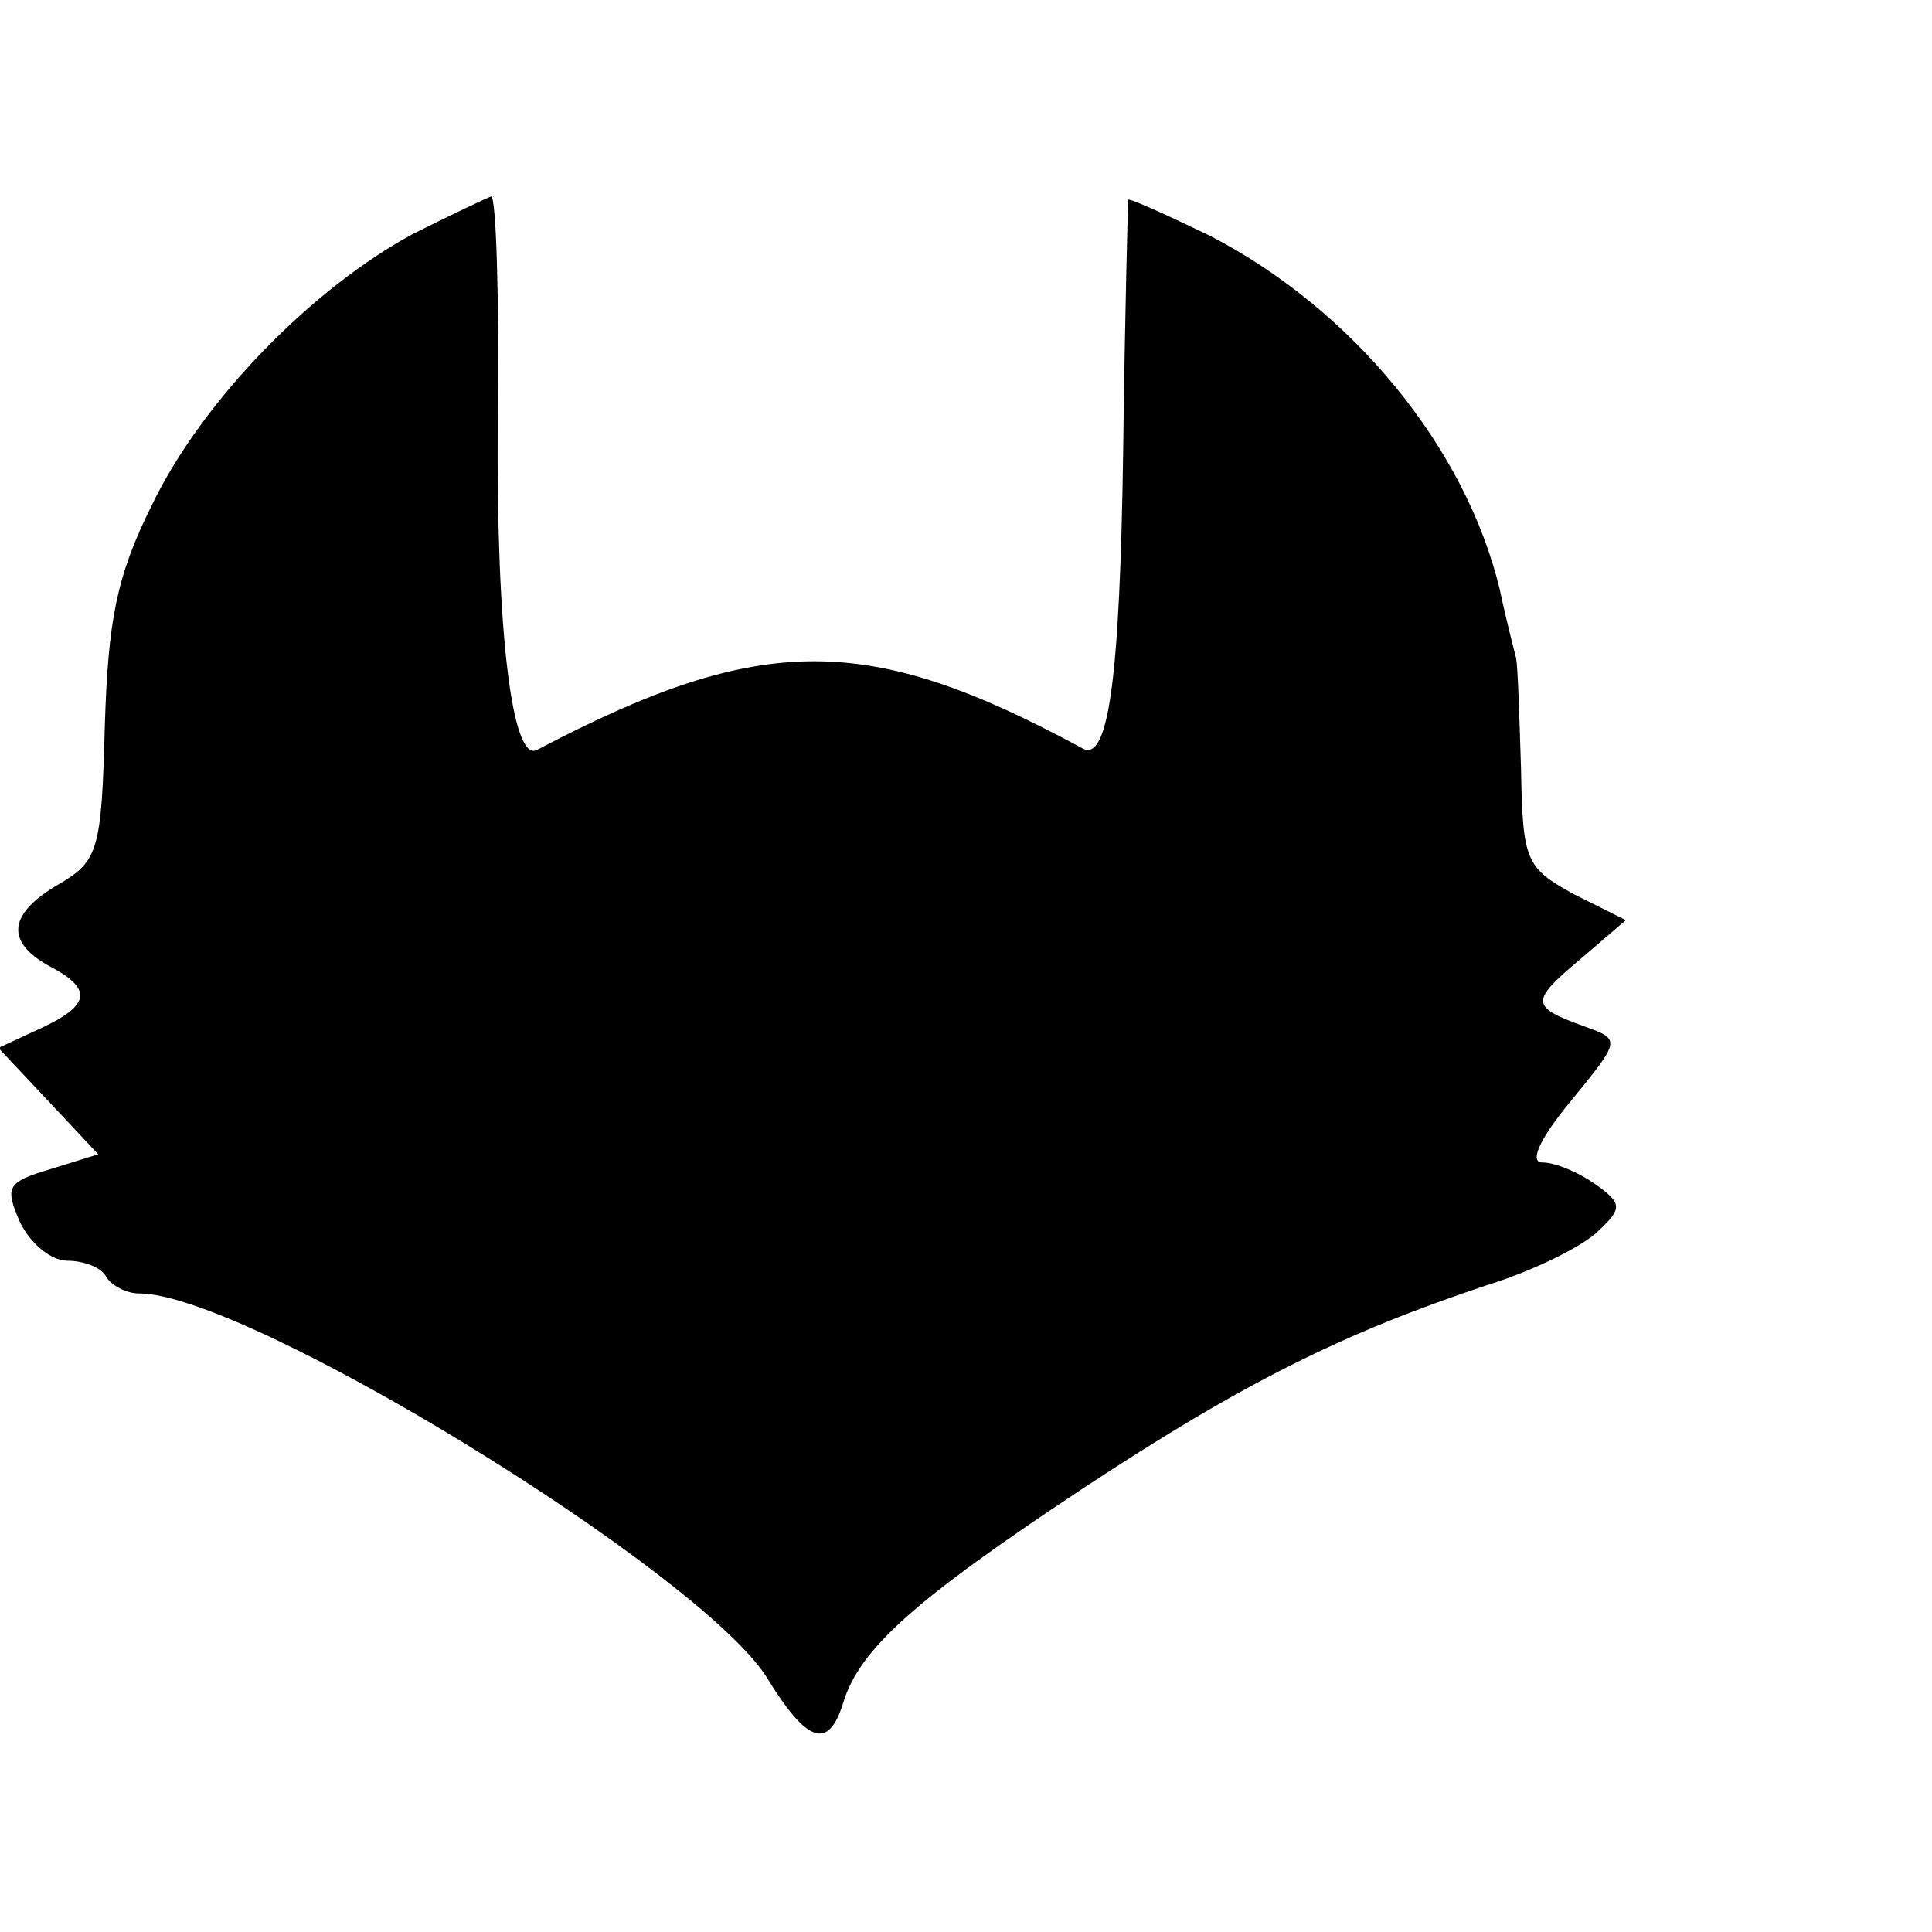 <?xml version="1.0" standalone="no"?>
<!DOCTYPE svg PUBLIC "-//W3C//DTD SVG 20010904//EN"
 "http://www.w3.org/TR/2001/REC-SVG-20010904/DTD/svg10.dtd">
<svg version="1.0" xmlns="http://www.w3.org/2000/svg"
 width="118pt" height="118pt" viewBox="0 0 118 118"
 preserveAspectRatio="xMidYMid meet">
<g transform="translate(0,118) scale(0.1,-0.1)"
fill="#000000" stroke="none">
<path d="M252 1037 c-61 -33 -128 -101 -159 -165 -22 -44 -27 -71 -29 -136 -2
-75 -4 -82 -28 -96 -31 -18 -33 -35 -6 -50 27 -14 25 -24 -5 -38 l-26 -12 31
-33 30 -32 -29 -9 c-27 -8 -28 -11 -19 -32 6 -13 19 -24 29 -24 10 0 21 -4 24
-10 3 -5 12 -10 20 -10 66 0 341 -169 383 -234 25 -41 38 -45 47 -16 10 33 44
63 145 130 100 66 161 96 248 125 29 9 59 24 68 33 15 14 15 17 -2 29 -10 7
-24 13 -32 13 -8 0 -2 14 17 37 31 38 31 38 9 46 -33 12 -34 15 -3 41 l28 24
-32 16 c-29 16 -31 20 -32 76 -1 33 -2 63 -3 68 -1 4 -6 23 -10 42 -21 87 -90
171 -177 216 -27 13 -49 23 -50 22 0 -2 -2 -70 -3 -153 -2 -140 -9 -191 -25
-182 -131 71 -196 71 -333 -1 -15 -8 -25 70 -24 201 1 75 -1 137 -4 137 -3 -1
-24 -11 -48 -23z"/>
</g>
</svg>
